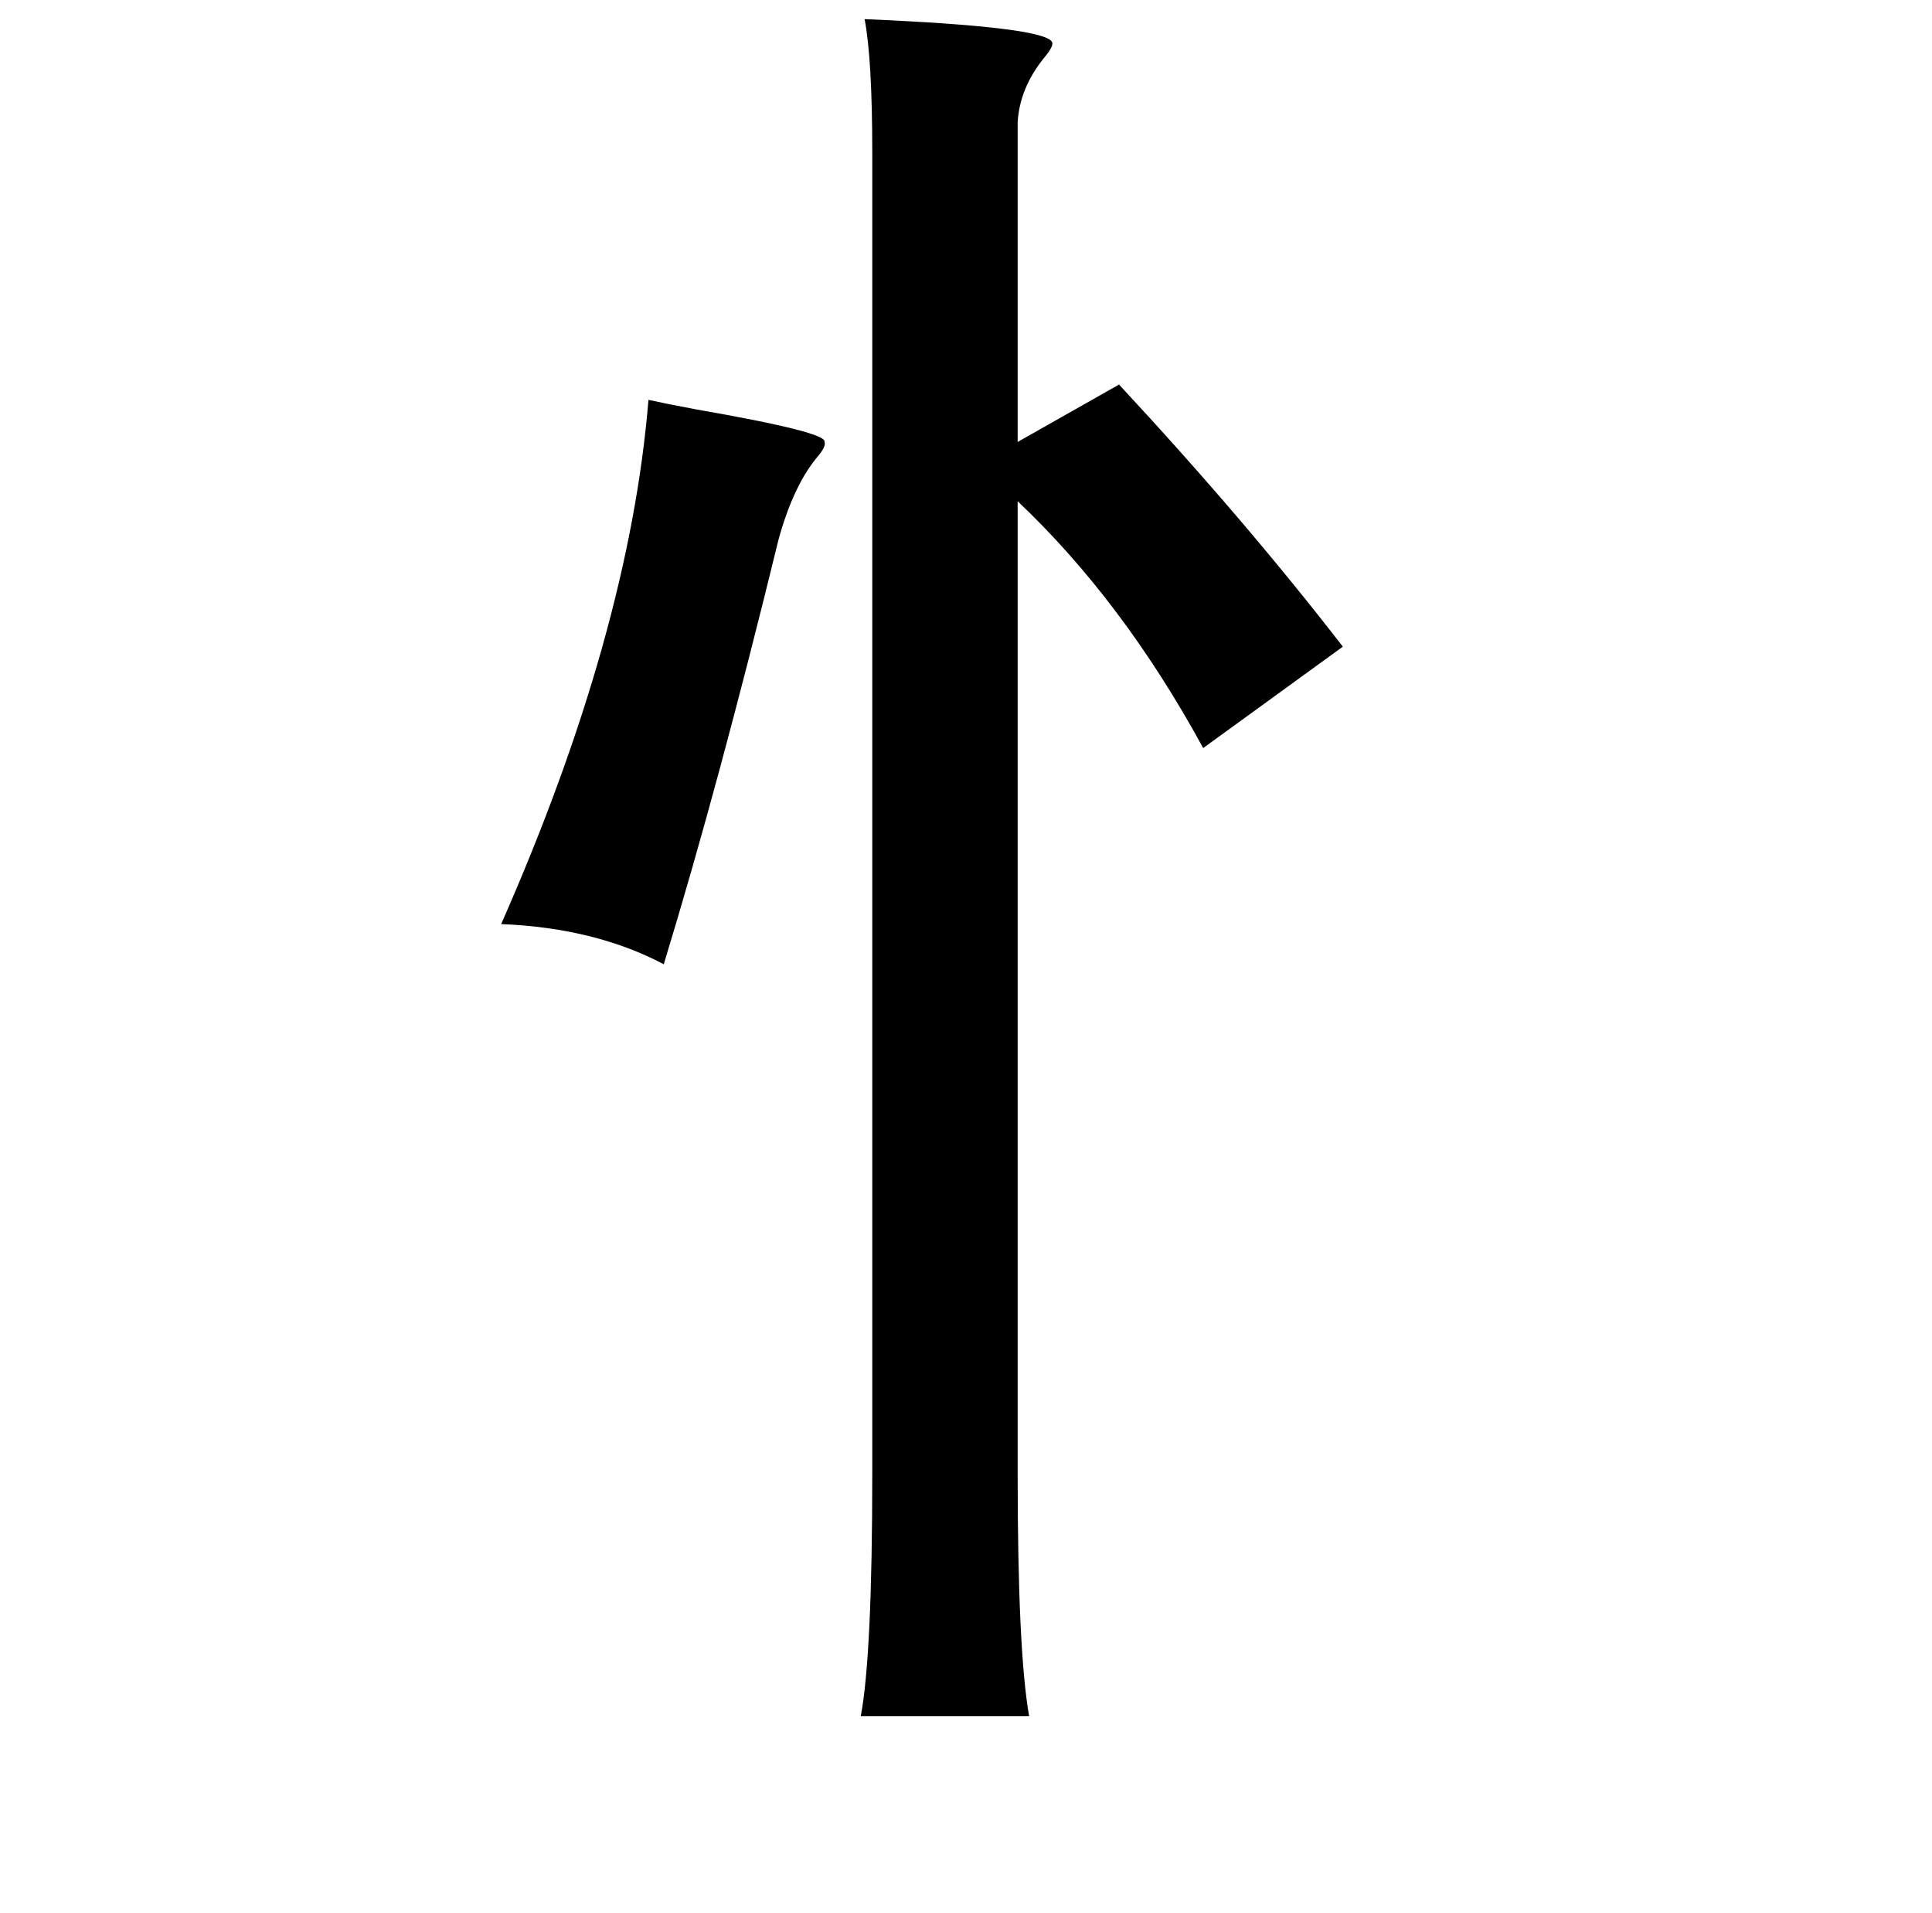 <?xml version="1.0" standalone="no"?>
<!DOCTYPE svg PUBLIC "-//W3C//DTD SVG 1.1//EN" "http://www.w3.org/Graphics/SVG/1.1/DTD/svg11.dtd" >
<svg xmlns="http://www.w3.org/2000/svg" xmlns:xlink="http://www.w3.org/1999/xlink" version="1.1" viewBox="-10 0 1010 1000">
   <path fill="currentColor"
d="M442 10q94 4 98 12q1 2 -4 8q-13 16 -14 34v167l53 -30q66 71 117 137l-73 53q-42 -77 -97 -129v508q0 93 6 127h-88q6 -32 6 -127v-690q0 -49 -4 -70zM329 209q9 2 25 5q69 12 67 17q1 2 -3 7q-13 15 -21 44q-31 127 -60 222q-36 -19 -85 -21q67 -152 77 -274z" />
</svg>
